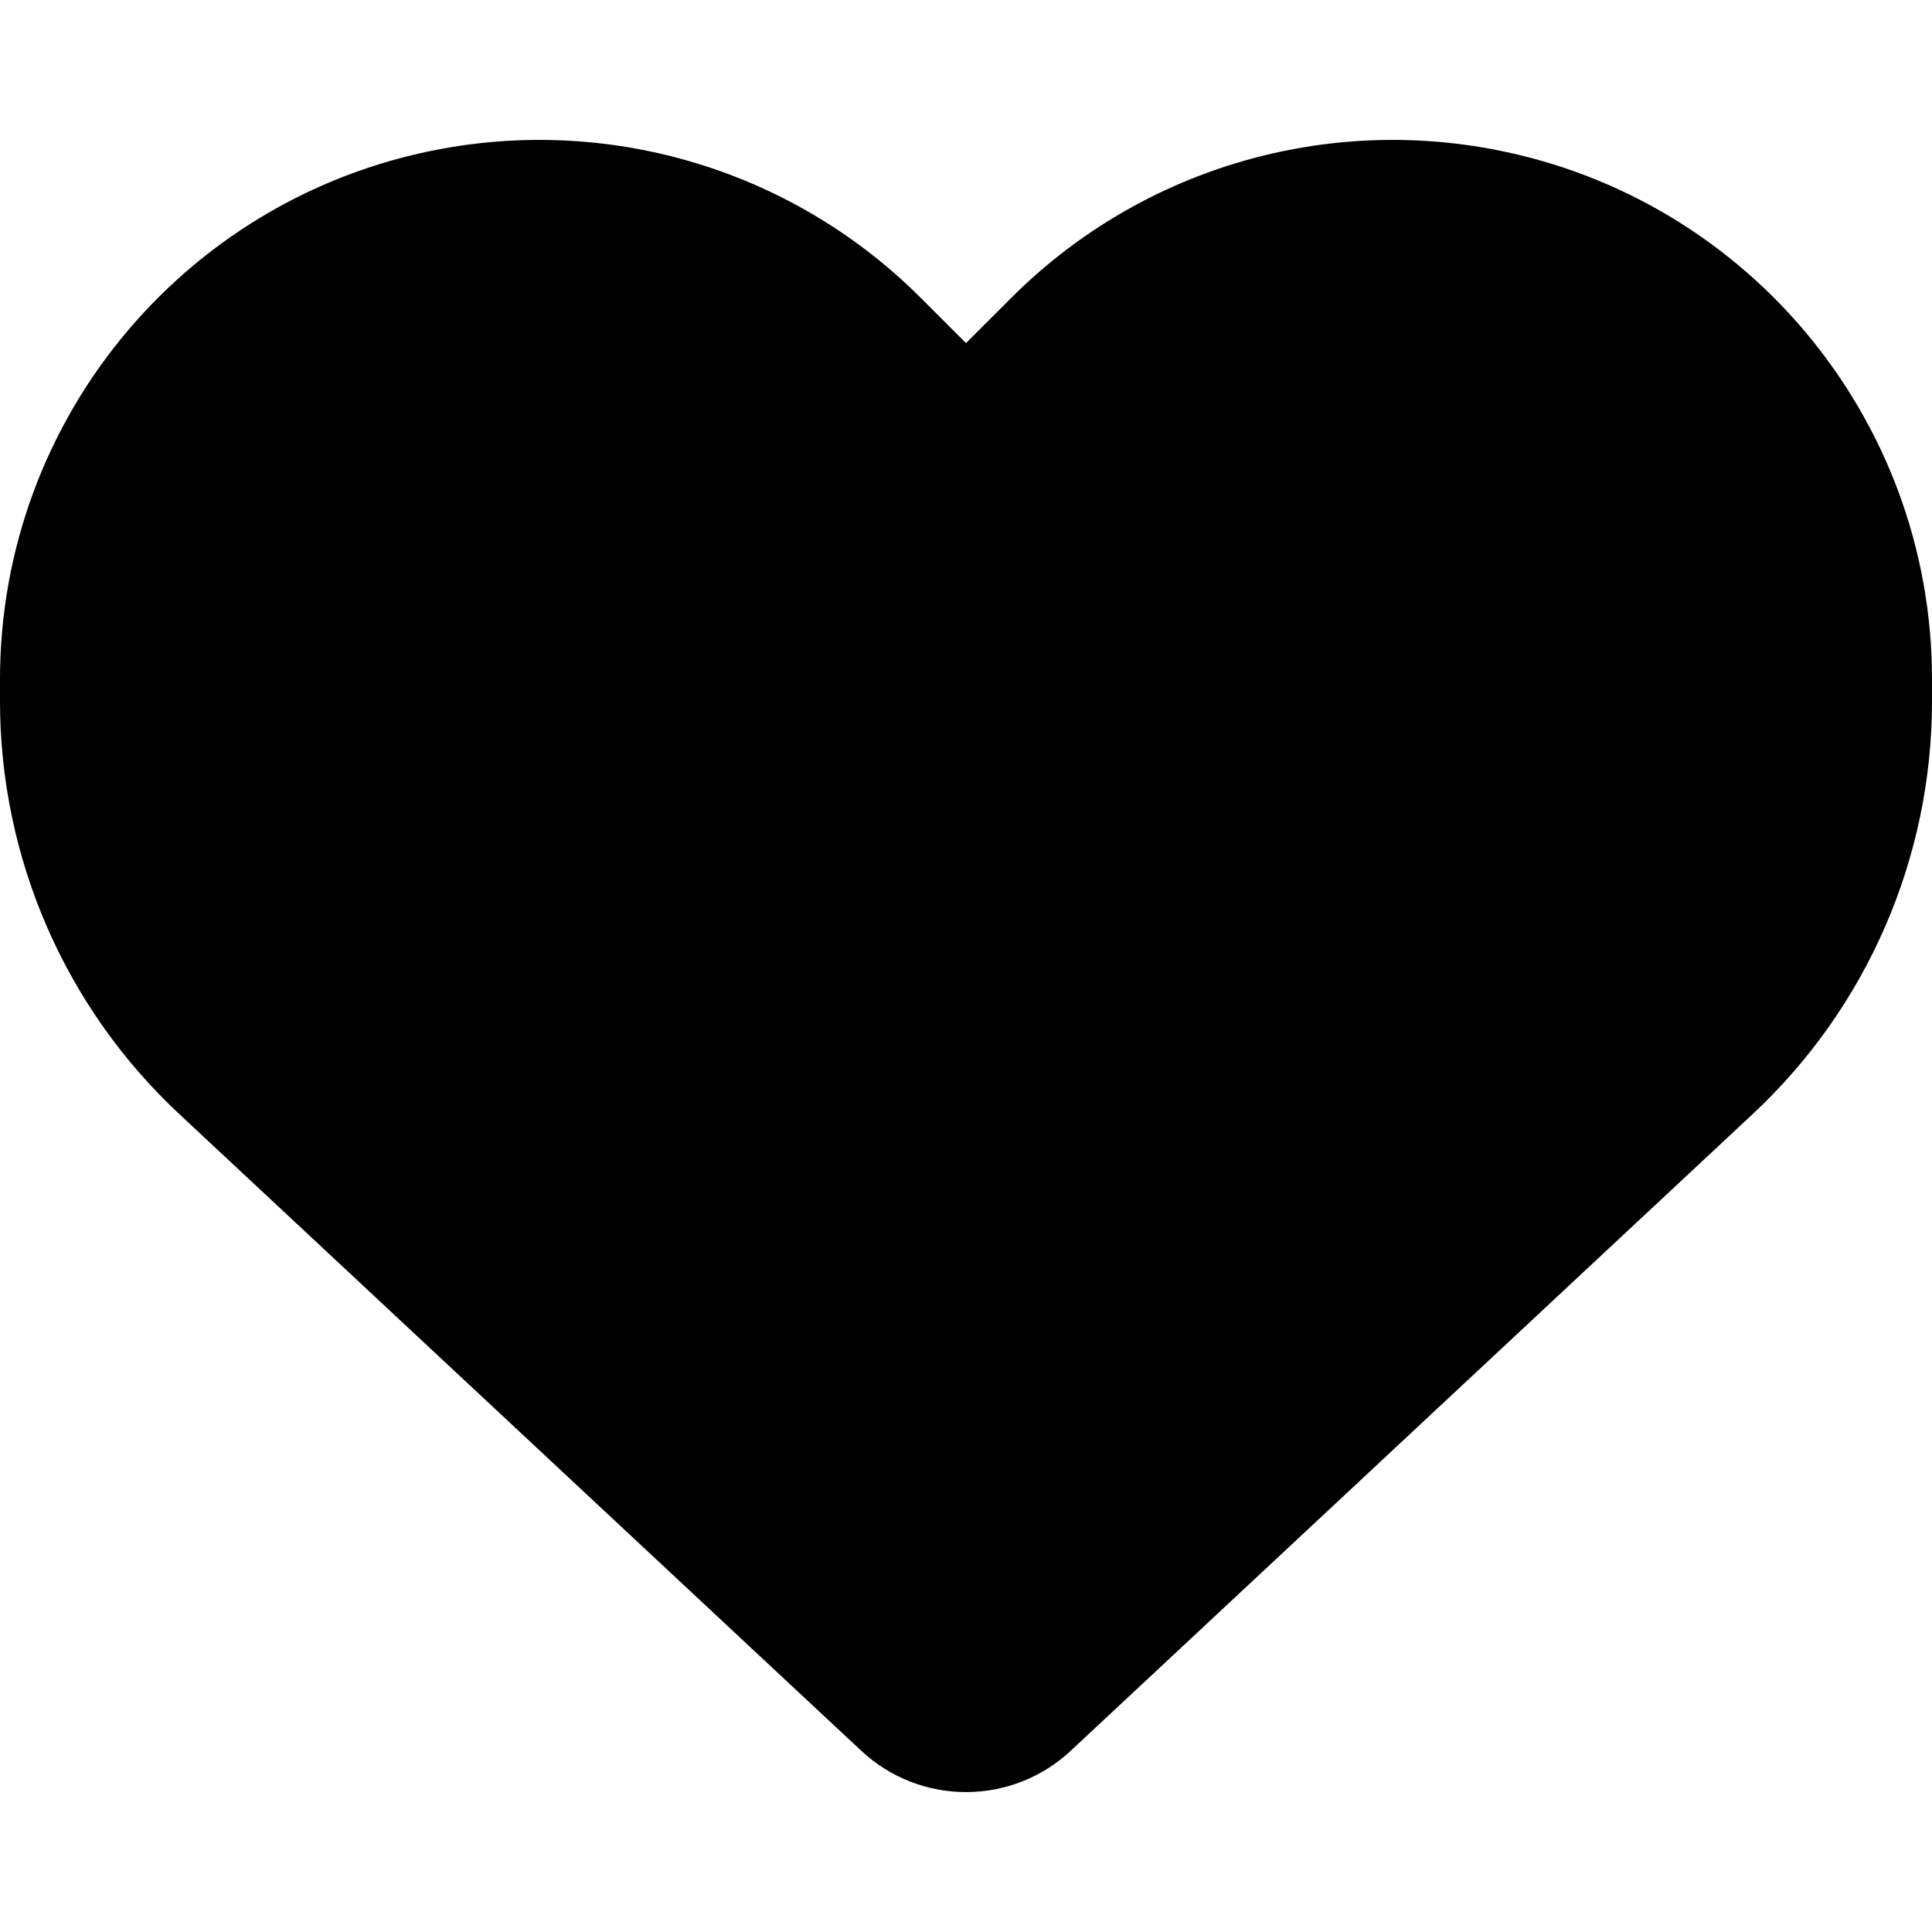 <svg width="40" height="40" viewBox="0 0 40 40" fill="current" xmlns="http://www.w3.org/2000/svg">
<path d="M3.719 23.072L17.836 36.252C18.422 36.799 19.195 37.103 20 37.103C20.805 37.103 21.578 36.799 22.164 36.252L36.281 23.072C38.656 20.861 40 17.76 40 14.518V14.064C40 8.603 36.055 3.947 30.672 3.049C27.109 2.455 23.484 3.619 20.938 6.166L20 7.103L19.062 6.166C16.516 3.619 12.891 2.455 9.328 3.049C3.945 3.947 0 8.603 0 14.064V14.518C0 17.76 1.344 20.861 3.719 23.072Z" fill="current"/>
</svg>
